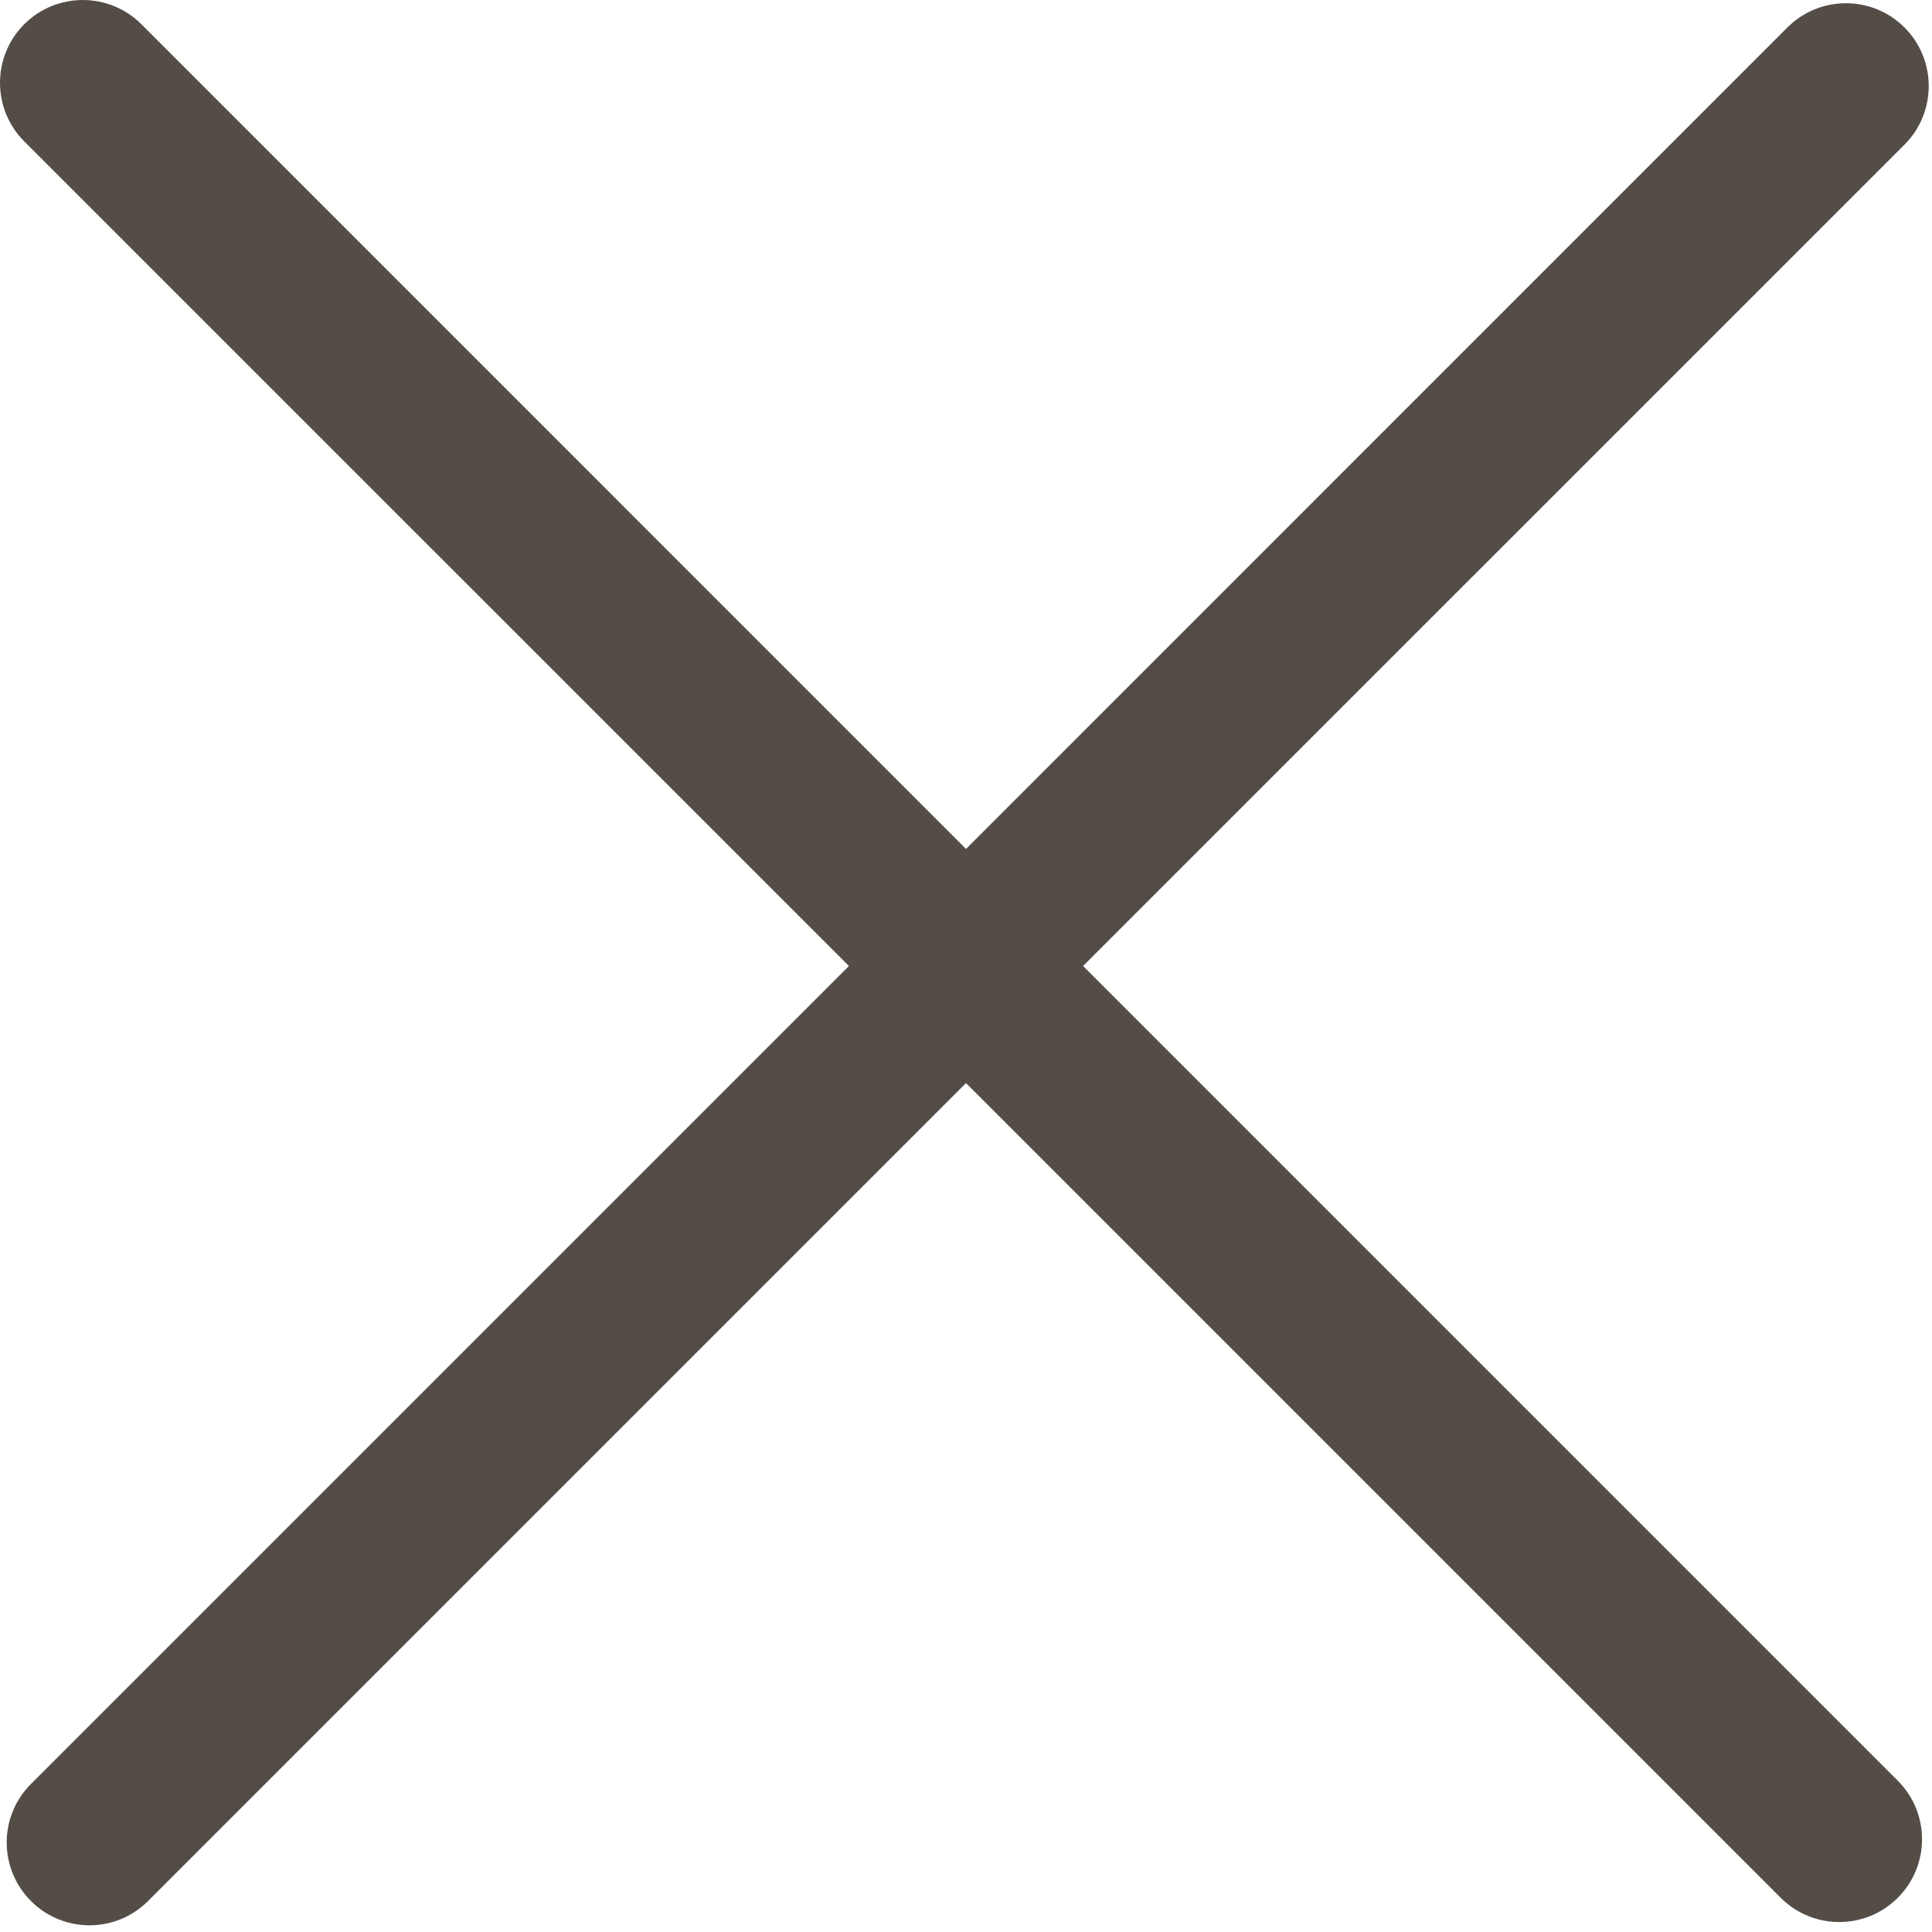 <svg width="35" height="35" viewBox="0 0 35 35" fill="none" xmlns="http://www.w3.org/2000/svg">
<path fill-rule="evenodd" clip-rule="evenodd" d="M2.561 0.439C1.975 -0.146 1.025 -0.146 0.439 0.439C-0.146 1.025 -0.146 1.975 0.439 2.561L15.379 17.5L0.561 32.318C-0.025 32.904 -0.025 33.853 0.561 34.439C1.146 35.025 2.096 35.025 2.682 34.439L17.5 19.621L32.259 34.38C32.845 34.966 33.795 34.966 34.38 34.38C34.966 33.795 34.966 32.845 34.38 32.259L19.621 17.5L34.502 2.62C35.087 2.034 35.087 1.084 34.502 0.498C33.916 -0.088 32.966 -0.088 32.38 0.498L17.5 15.379L2.561 0.439Z" fill="#544D46"/>
</svg>
